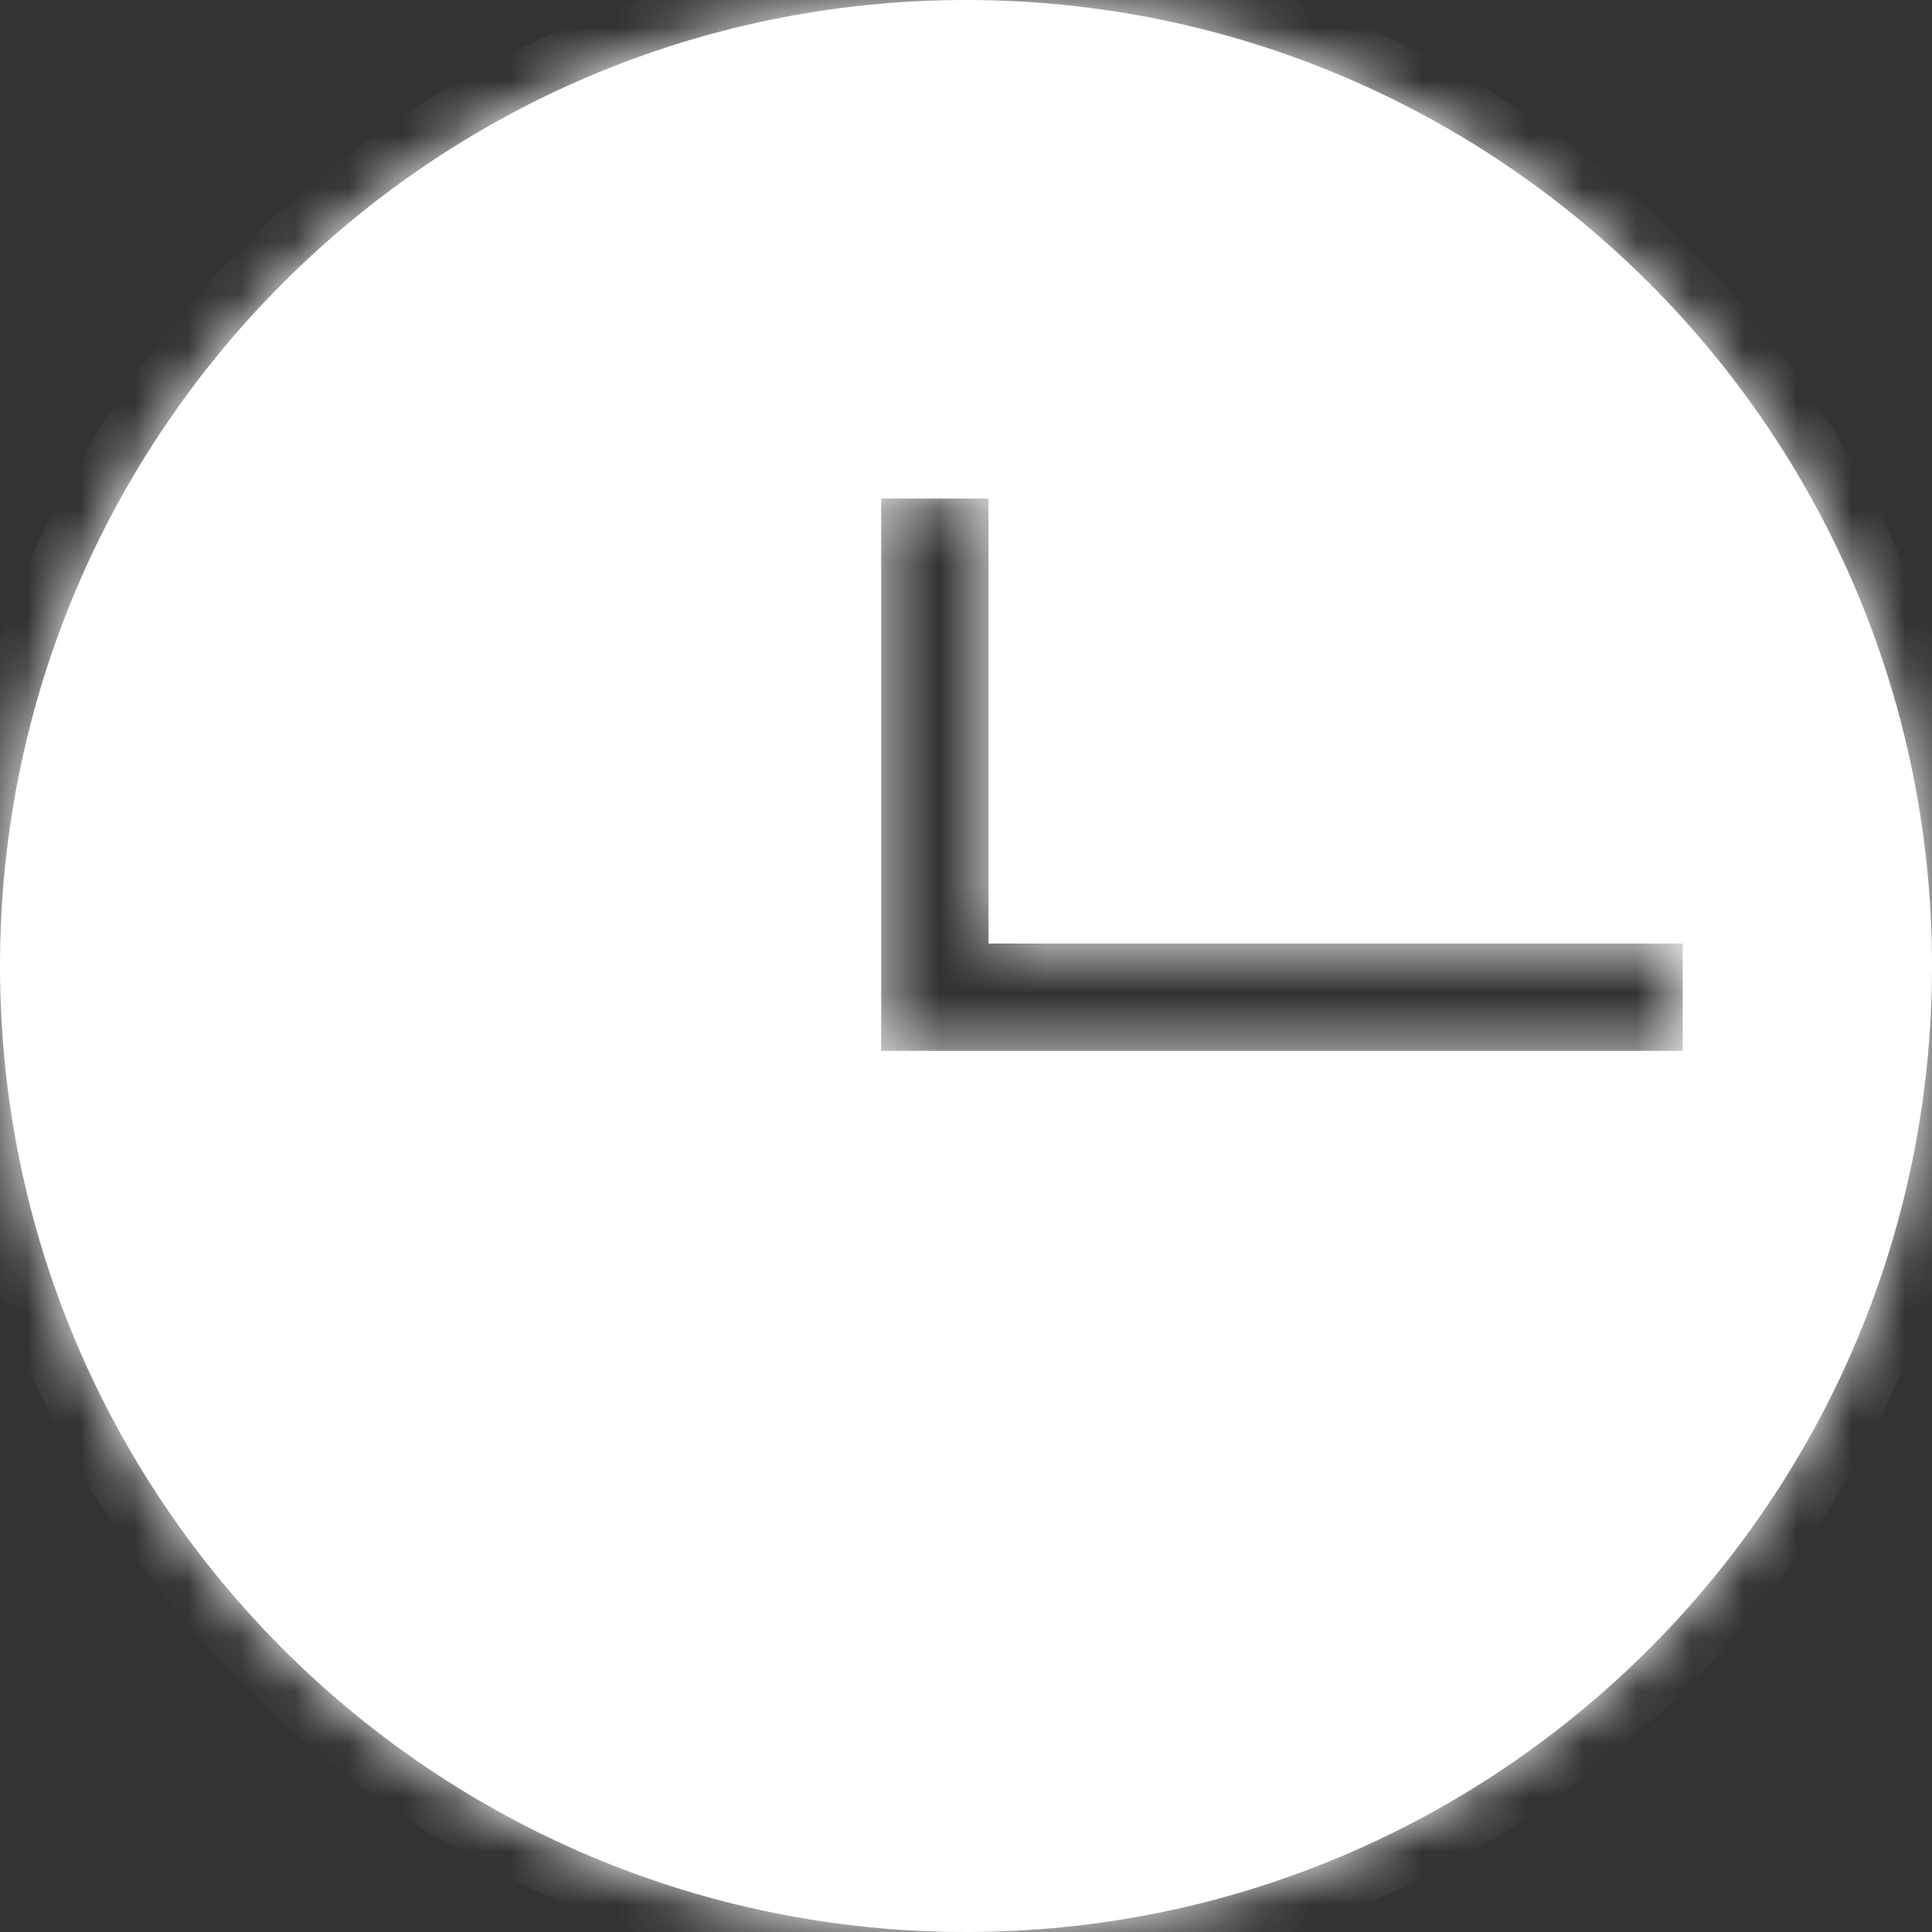 <svg width="36" height="36" viewBox="0 0 36 36" fill="none" xmlns="http://www.w3.org/2000/svg">
<rect x="0" y="0" width="36" height="36" fill="#333333" stroke="none"/>
<mask id="path-1-inside-1_75_4851" fill="white">
<path fill-rule="evenodd" clip-rule="evenodd" d="M18 36C27.941 36 36 27.941 36 18C36 8.059 27.941 0 18 0C8.059 0 0 8.059 0 18C0 27.941 8.059 36 18 36ZM16.419 9.29V18.581V19.581H17.419H31.355V17.581H18.419V9.29H16.419Z"/>
</mask>
<path fill-rule="evenodd" clip-rule="evenodd" d="M18 36C27.941 36 36 27.941 36 18C36 8.059 27.941 0 18 0C8.059 0 0 8.059 0 18C0 27.941 8.059 36 18 36ZM16.419 9.29V18.581V19.581H17.419H31.355V17.581H18.419V9.29H16.419Z" fill="white"/>
<path d="M16.419 9.29V8.29H15.419V9.29H16.419ZM16.419 19.581H15.419V20.581H16.419V19.581ZM31.355 19.581V20.581H32.355V19.581H31.355ZM31.355 17.581H32.355V16.581H31.355V17.581ZM18.419 17.581H17.419V18.581H18.419V17.581ZM18.419 9.29H19.419V8.29H18.419V9.29ZM35 18C35 27.389 27.389 35 18 35V37C28.493 37 37 28.493 37 18H35ZM18 1C27.389 1 35 8.611 35 18H37C37 7.507 28.493 -1 18 -1V1ZM1 18C1 8.611 8.611 1 18 1V-1C7.507 -1 -1 7.507 -1 18H1ZM18 35C8.611 35 1 27.389 1 18H-1C-1 28.493 7.507 37 18 37V35ZM17.419 18.581V9.29H15.419V18.581H17.419ZM17.419 19.581V18.581H15.419V19.581H17.419ZM17.419 18.581H16.419V20.581H17.419V18.581ZM31.355 18.581H17.419V20.581H31.355V18.581ZM30.355 17.581V19.581H32.355V17.581H30.355ZM18.419 18.581H31.355V16.581H18.419V18.581ZM17.419 9.29V17.581H19.419V9.29H17.419ZM16.419 10.29H18.419V8.29H16.419V10.29Z" fill="white" mask="url(#path-1-inside-1_75_4851)"/>
</svg>
